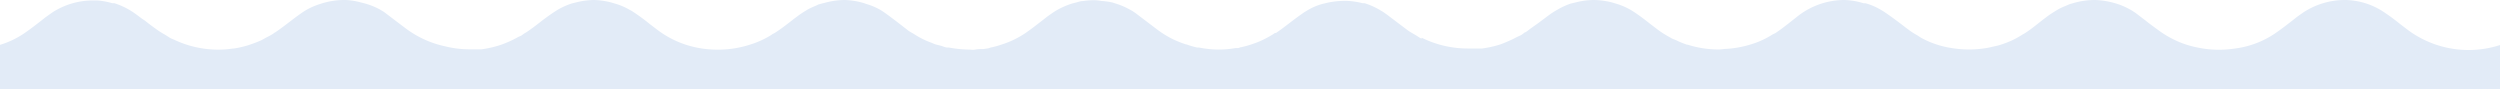<svg xmlns="http://www.w3.org/2000/svg" viewBox="0 0 281.41 10.07"><defs><style>.cls-1{fill:#e2ebf7;}</style></defs><title>waves-bottom</title><g id="Слой_2" data-name="Слой 2"><g id="Слой_1-2" data-name="Слой 1"><path class="cls-1" d="M281.41,10.07v-5a11.46,11.46,0,0,1-3.51.56,11.48,11.48,0,0,1-6.85-2.25l-.88-.67a22.79,22.79,0,0,0-2-1.46A8.07,8.07,0,0,0,264,0a8.53,8.53,0,0,0-4.7,1.38c-.27.19-.54.37-.79.56l-.38.3c-.64.5-1.28,1-1.95,1.46A10.4,10.4,0,0,1,252,5.4l-.54.08a11.87,11.87,0,0,1-1.68.12,11.47,11.47,0,0,1-2.41-.25,10.5,10.5,0,0,1-2.78-.95,11.24,11.24,0,0,1-1.63-1c-.49-.36-1-.72-1.45-1.09l-1.12-.85-.33-.22a8.13,8.13,0,0,0-2.45-1A8.85,8.85,0,0,0,235.81,0a8.65,8.65,0,0,0-2.43.35L233,.46c-.17.06-.33.14-.5.21a6.73,6.73,0,0,0-.82.38l-.33.2c-.31.19-.62.39-.93.62l-.33.25-.2.15c-.62.49-1.24,1-1.9,1.43-.13.09-.28.15-.41.24h0l0,0a9.89,9.89,0,0,1-1.24.67l-.17.07a11.42,11.42,0,0,1-1.28.45l-.37.08c-.35.08-.7.17-1.07.22a11.66,11.66,0,0,1-1.78.14,12.23,12.23,0,0,1-1.92-.15,10.43,10.43,0,0,1-3.36-1.09c-.2-.1-.39-.24-.58-.36a8.38,8.38,0,0,1-.75-.46l-.58-.43c-.78-.61-1.58-1.2-2.42-1.77l-.27-.16A7,7,0,0,0,210,.37l-.22,0A8,8,0,0,0,207.62,0a8.54,8.54,0,0,0-5.37,1.91l-.42.33c-.63.5-1.26,1-1.93,1.45-.13.09-.29.13-.42.22l0,0a10.19,10.19,0,0,1-1.47.76q-.42.17-.84.3a11.76,11.76,0,0,1-2.8.53c-.3,0-.6.07-.9.07a11.52,11.52,0,0,1-3.5-.54l-.08,0a10.26,10.26,0,0,1-1.19-.49c-.17-.08-.36-.13-.53-.22l-.2-.12a11,11,0,0,1-1.35-.85l-.89-.68c-.64-.5-1.28-1-2-1.45A7.24,7.24,0,0,0,182,.44l-.49-.15A8.66,8.66,0,0,0,179.37,0a8.41,8.41,0,0,0-2,.27l-.55.13a7.74,7.74,0,0,0-1.49.68,8.63,8.63,0,0,0-.82.51l-.18.13-.91.68c-.38.29-.78.56-1.17.84-.17.13-.34.27-.53.39l-.06,0c-.13.1-.25.2-.39.29s-.42.19-.62.3-.55.28-.83.4-.67.29-1,.4a12,12,0,0,1-2,.44l-.06,0-.35,0c-.37,0-.67,0-1,0l-.22,0a11.67,11.67,0,0,1-5.15-1.21L160,4.35c-.24-.12-.45-.28-.67-.41s-.59-.33-.87-.53l-1.79-1.35c-.33-.25-.65-.5-1-.73l-.24-.14a8,8,0,0,0-1.83-.83l-.23,0a8.31,8.31,0,0,0-1.72-.26l-.33,0a8.86,8.86,0,0,0-2.24.29,2.27,2.27,0,0,0-.25.06,6.63,6.63,0,0,0-1.83.82l-.14.08c-.58.39-1.14.81-1.69,1.23s-1,.77-1.54,1.13l-.06,0,0,0c-.08,0-.17.08-.24.13a11.83,11.83,0,0,1-1.4.75c-.29.13-.58.24-.87.34a10.56,10.56,0,0,1-1.33.38c-.12,0-.23.08-.35.1l-.3,0a10.94,10.94,0,0,1-1.91.17,11.67,11.67,0,0,1-2.21-.23c-.07,0-.14,0-.21,0A9.15,9.15,0,0,1,133.56,5h-.05A11.83,11.83,0,0,1,132,4.4a11.34,11.34,0,0,1-1.64-1l-2.56-1.94-.36-.24-.26-.14a8.06,8.06,0,0,0-1.34-.6l-.62-.2A8.08,8.08,0,0,0,124,.11a7.08,7.08,0,0,0-.79-.09,9.45,9.45,0,0,0-1.33.1c-.26,0-.5.1-.74.16l-.4.1a8.44,8.44,0,0,0-2.16,1c-.27.19-.54.37-.79.56l-.38.3c-.64.49-1.28,1-1.95,1.46A10.34,10.34,0,0,1,112.79,5a10.39,10.39,0,0,1-1.16.33c-.13,0-.26.09-.39.11l-.54.08h0c-.3,0-.61,0-.92.06s-.48,0-.72,0H109a13.33,13.33,0,0,1-2.19-.23l-.15,0c-.26,0-.5-.13-.75-.2s-.46-.1-.68-.18-.25-.11-.38-.16a9.1,9.1,0,0,1-2-1c-.2-.12-.41-.22-.6-.36L101,2.48c-.55-.41-1.1-.84-1.68-1.23A7,7,0,0,0,97.49.44a3.59,3.59,0,0,0-.35-.12A8.35,8.35,0,0,0,95.07,0h0A8.57,8.57,0,0,0,92.8.33a4.58,4.58,0,0,0-.53.14c-.14,0-.27.11-.41.16-.3.13-.61.26-.91.42l-.31.19a10.16,10.16,0,0,0-.93.63l-.38.28-.11.09c-.64.5-1.28,1-2,1.46-.09.06-.19.09-.28.15l-.14.1a10,10,0,0,1-1.6.8c-.21.09-.42.16-.64.23a11.84,11.84,0,0,1-3.54.61l-.27,0a11.52,11.52,0,0,1-3.5-.54A10.94,10.94,0,0,1,74,3.36l-.89-.68a22.54,22.54,0,0,0-2-1.45c-.09-.06-.19-.09-.28-.15A7.42,7.42,0,0,0,69.45.47L68.81.28a8.5,8.5,0,0,0-2-.28,8.65,8.65,0,0,0-2,.28l-.41.1a7.85,7.85,0,0,0-1.69.76l-.45.29c-.5.34-1,.7-1.47,1.07s-1,.77-1.54,1.13l-.24.14L58.69,4c-.12.07-.26.11-.39.18a11.63,11.63,0,0,1-1.23.6c-.25.1-.5.21-.76.29a12.2,12.2,0,0,1-2.09.48h0l-.35,0c-.33,0-.59,0-.85,0l-.3,0a11.28,11.28,0,0,1-2.59-.33,11.36,11.36,0,0,1-4.25-1.87c-.48-.35-2.57-1.94-2.57-1.94-.17-.13-.37-.23-.56-.35A8.06,8.06,0,0,0,41,.37L40.57.26A8.09,8.09,0,0,0,38.94,0L38.7,0A8.5,8.5,0,0,0,36,.46a7.53,7.53,0,0,0-1.8.83c-.57.38-1.12.8-1.67,1.22s-1,.76-1.53,1.12l-.13.07a1,1,0,0,1-.16.12c-.26.17-.54.3-.82.45l-.45.25c-.42.19-.85.35-1.29.5l-.27.09a11.45,11.45,0,0,1-1.54.35l-.11,0a10.72,10.72,0,0,1-1.7.13h0a11.65,11.65,0,0,1-4.95-1.13l-.32-.13c-.24-.13-.45-.28-.68-.42a9,9,0,0,1-.84-.52c-.49-.35-1-.72-1.44-1.08L16,2.12c-.36-.27-.72-.55-1.1-.8l-.21-.13A8.24,8.24,0,0,0,12.87.36l-.23,0A8.12,8.12,0,0,0,10.92.05l-.33,0h-.05A8.47,8.47,0,0,0,5.92,1.38l-.79.56-.38.3c-.64.5-1.28,1-1.95,1.46A10.06,10.06,0,0,1,0,5.05v5Z"/></g></g></svg>